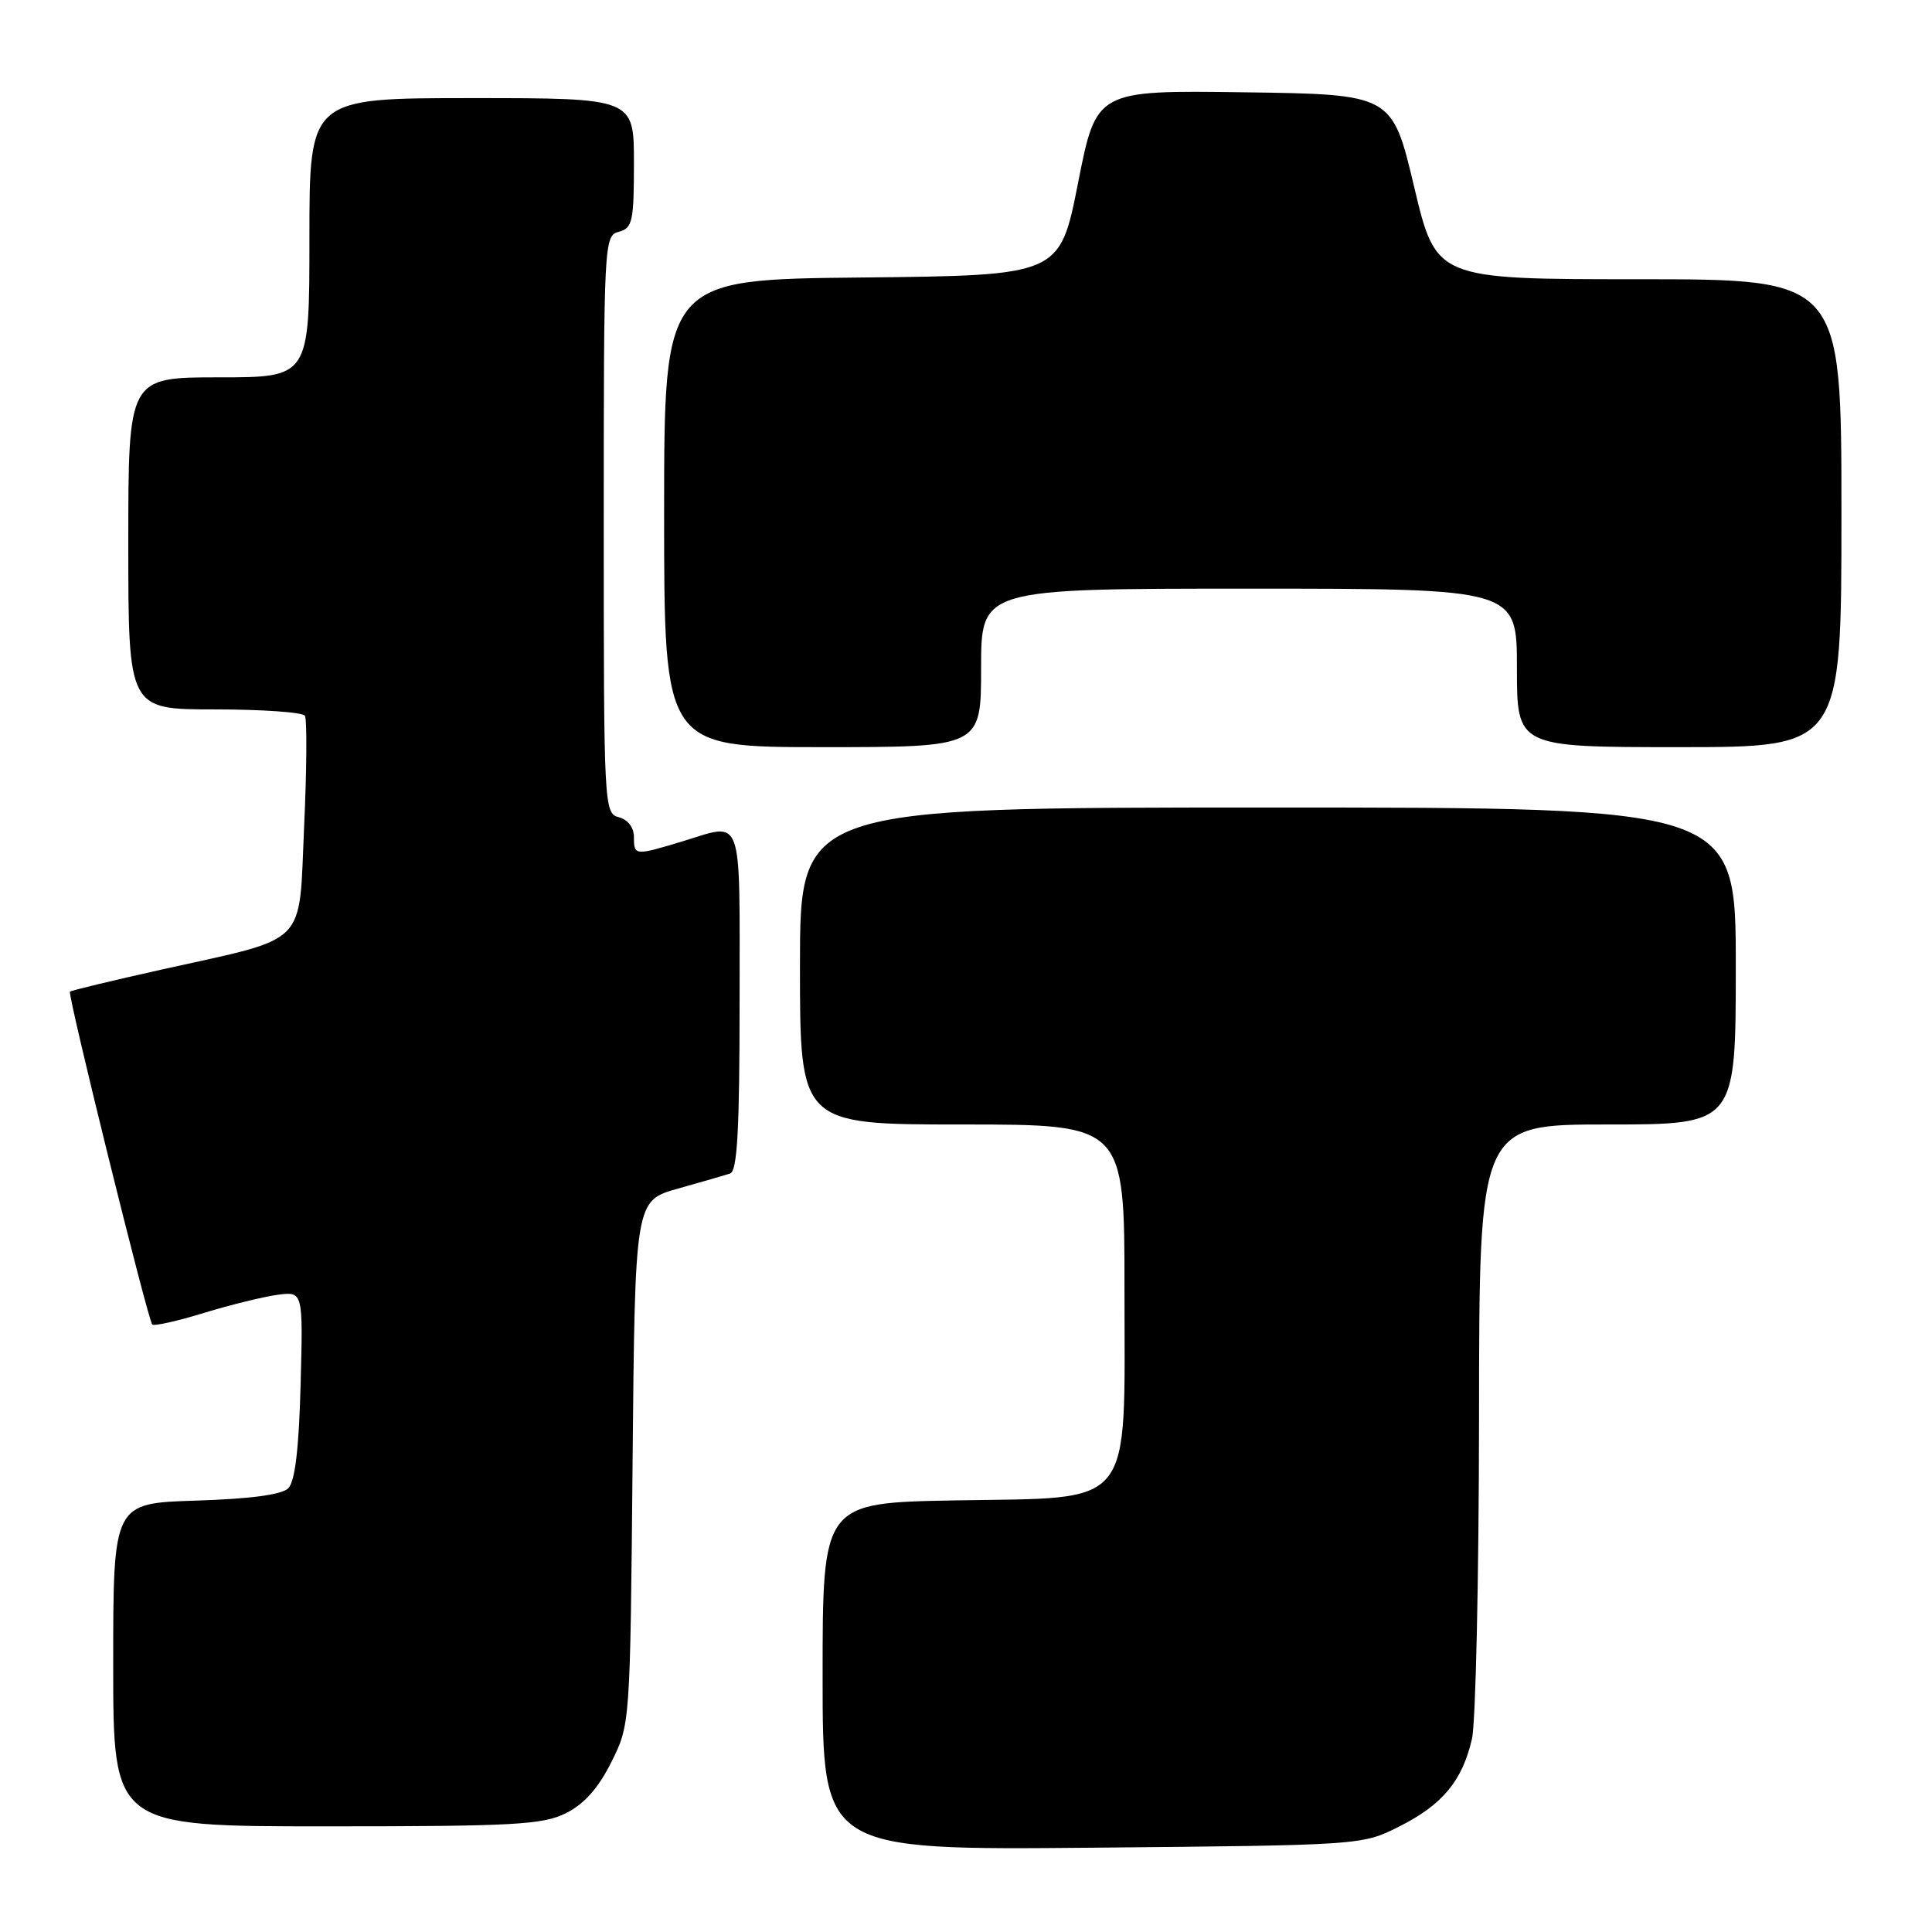 <?xml version="1.0" encoding="UTF-8" standalone="no"?>
<!DOCTYPE svg PUBLIC "-//W3C//DTD SVG 1.1//EN" "http://www.w3.org/Graphics/SVG/1.1/DTD/svg11.dtd" >
<svg xmlns="http://www.w3.org/2000/svg" xmlns:xlink="http://www.w3.org/1999/xlink" version="1.1" viewBox="0 0 256 256">
 <g >
 <path fill="currentColor"
d=" M 185.45 242.00 C 191.15 239.12 193.76 235.97 195.04 230.42 C 195.54 228.27 195.96 209.06 195.98 187.75 C 196.00 149.00 196.00 149.00 213.00 149.00 C 230.00 149.00 230.00 149.00 230.00 128.00 C 230.00 107.00 230.00 107.00 168.00 107.00 C 106.00 107.00 106.00 107.00 106.00 128.00 C 106.00 149.00 106.00 149.00 127.50 149.00 C 149.00 149.00 149.00 149.00 149.00 170.94 C 149.00 200.30 150.54 198.39 126.59 198.81 C 109.00 199.13 109.00 199.13 109.00 222.14 C 109.00 245.15 109.00 245.15 144.75 244.83 C 180.50 244.50 180.50 244.50 185.45 242.00 Z  M 75.00 240.25 C 77.40 239.05 79.29 236.93 81.00 233.50 C 83.50 228.50 83.50 228.50 83.82 193.80 C 84.14 159.10 84.14 159.10 89.82 157.50 C 92.94 156.63 96.06 155.72 96.75 155.49 C 97.70 155.16 98.00 149.66 98.00 132.53 C 98.00 107.40 98.58 109.01 90.41 111.49 C 84.11 113.40 84.00 113.39 84.00 110.91 C 84.00 109.65 83.20 108.60 82.00 108.29 C 80.04 107.78 80.00 106.93 80.00 69.50 C 80.00 32.07 80.04 31.22 82.00 30.71 C 83.80 30.24 84.00 29.35 84.00 21.59 C 84.00 13.00 84.00 13.00 62.50 13.00 C 41.00 13.00 41.00 13.00 41.00 31.50 C 41.00 50.00 41.00 50.00 29.00 50.00 C 17.00 50.00 17.00 50.00 17.00 72.00 C 17.00 94.00 17.00 94.00 28.44 94.00 C 34.73 94.00 40.12 94.38 40.40 94.84 C 40.69 95.31 40.65 101.89 40.30 109.46 C 39.57 125.62 41.09 124.09 21.52 128.45 C 14.94 129.92 9.42 131.24 9.27 131.40 C 8.92 131.75 19.59 174.93 20.18 175.51 C 20.41 175.74 23.51 175.05 27.05 173.96 C 30.60 172.88 35.00 171.80 36.83 171.56 C 40.16 171.13 40.16 171.13 39.83 183.52 C 39.61 191.95 39.09 196.32 38.20 197.20 C 37.34 198.06 33.19 198.61 25.95 198.84 C 15.00 199.18 15.00 199.18 15.00 220.59 C 15.00 242.00 15.00 242.00 43.25 242.00 C 68.14 242.00 71.92 241.79 75.00 240.25 Z  M 130.00 88.50 C 130.00 78.00 130.00 78.00 165.50 78.00 C 201.00 78.00 201.00 78.00 201.00 88.50 C 201.00 99.00 201.00 99.00 222.50 99.00 C 244.00 99.00 244.00 99.00 244.00 68.00 C 244.00 37.00 244.00 37.00 217.15 37.00 C 190.29 37.00 190.29 37.00 187.38 24.75 C 184.47 12.50 184.47 12.50 164.87 12.23 C 145.27 11.96 145.27 11.96 142.85 24.23 C 140.43 36.50 140.43 36.50 114.22 36.77 C 88.00 37.03 88.00 37.03 88.00 68.02 C 88.00 99.00 88.00 99.00 109.00 99.00 C 130.00 99.00 130.00 99.00 130.00 88.50 Z "/>
</g>
</svg>